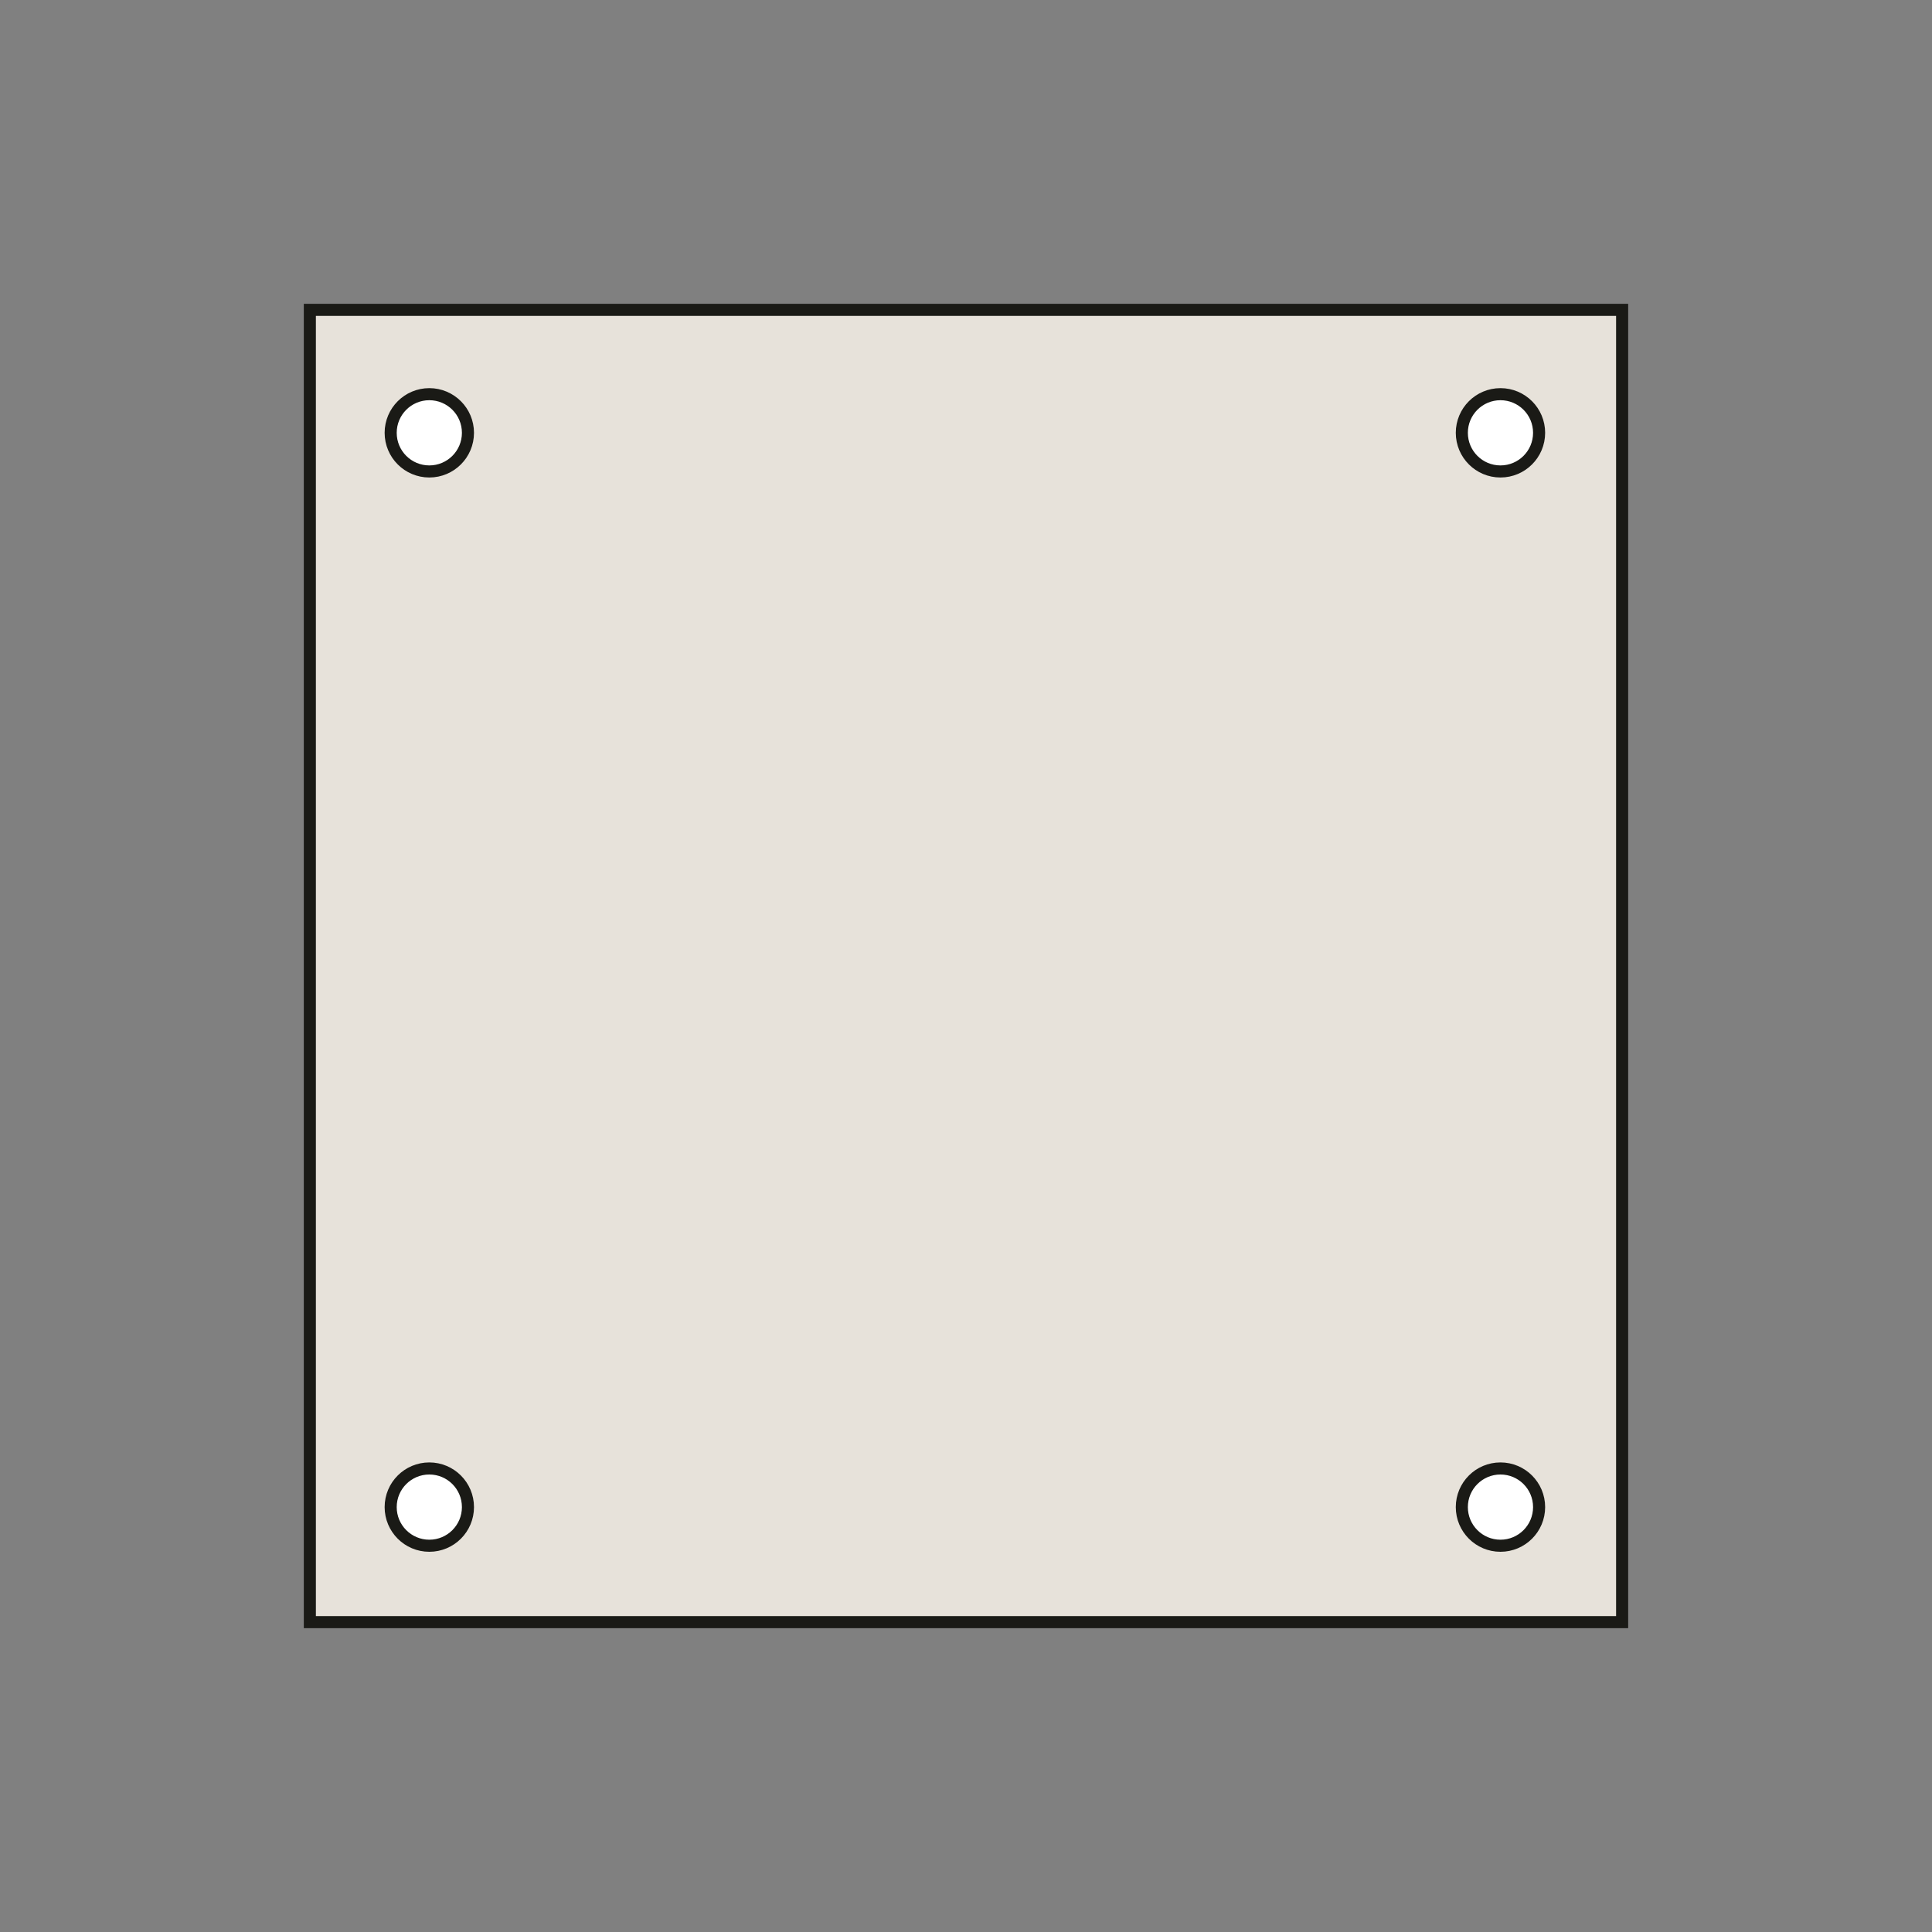 <svg id="Calque_1" data-name="Calque 1" xmlns="http://www.w3.org/2000/svg" viewBox="0 0 800 800"><rect x="0" y="0" width="800" height="800" fill="#808080" stroke="none"/><defs><style>.cls-1{fill:#e7e2da;}.cls-1,.cls-2{stroke:#1a1a16;stroke-miterlimit:10;stroke-width:5px;}.cls-2{fill:#fff;}</style></defs><title>oeillet 4 coins</title><rect class="cls-1" x="128.3" y="128.3" width="543.39" height="543.39"/><circle class="cls-2" cx="177.77" cy="179.22" r="16"/><circle class="cls-2" cx="621.31" cy="179.22" r="16"/><circle class="cls-2" cx="177.77" cy="624.06" r="16"/><circle class="cls-2" cx="621.31" cy="624.06" r="16"/></svg>